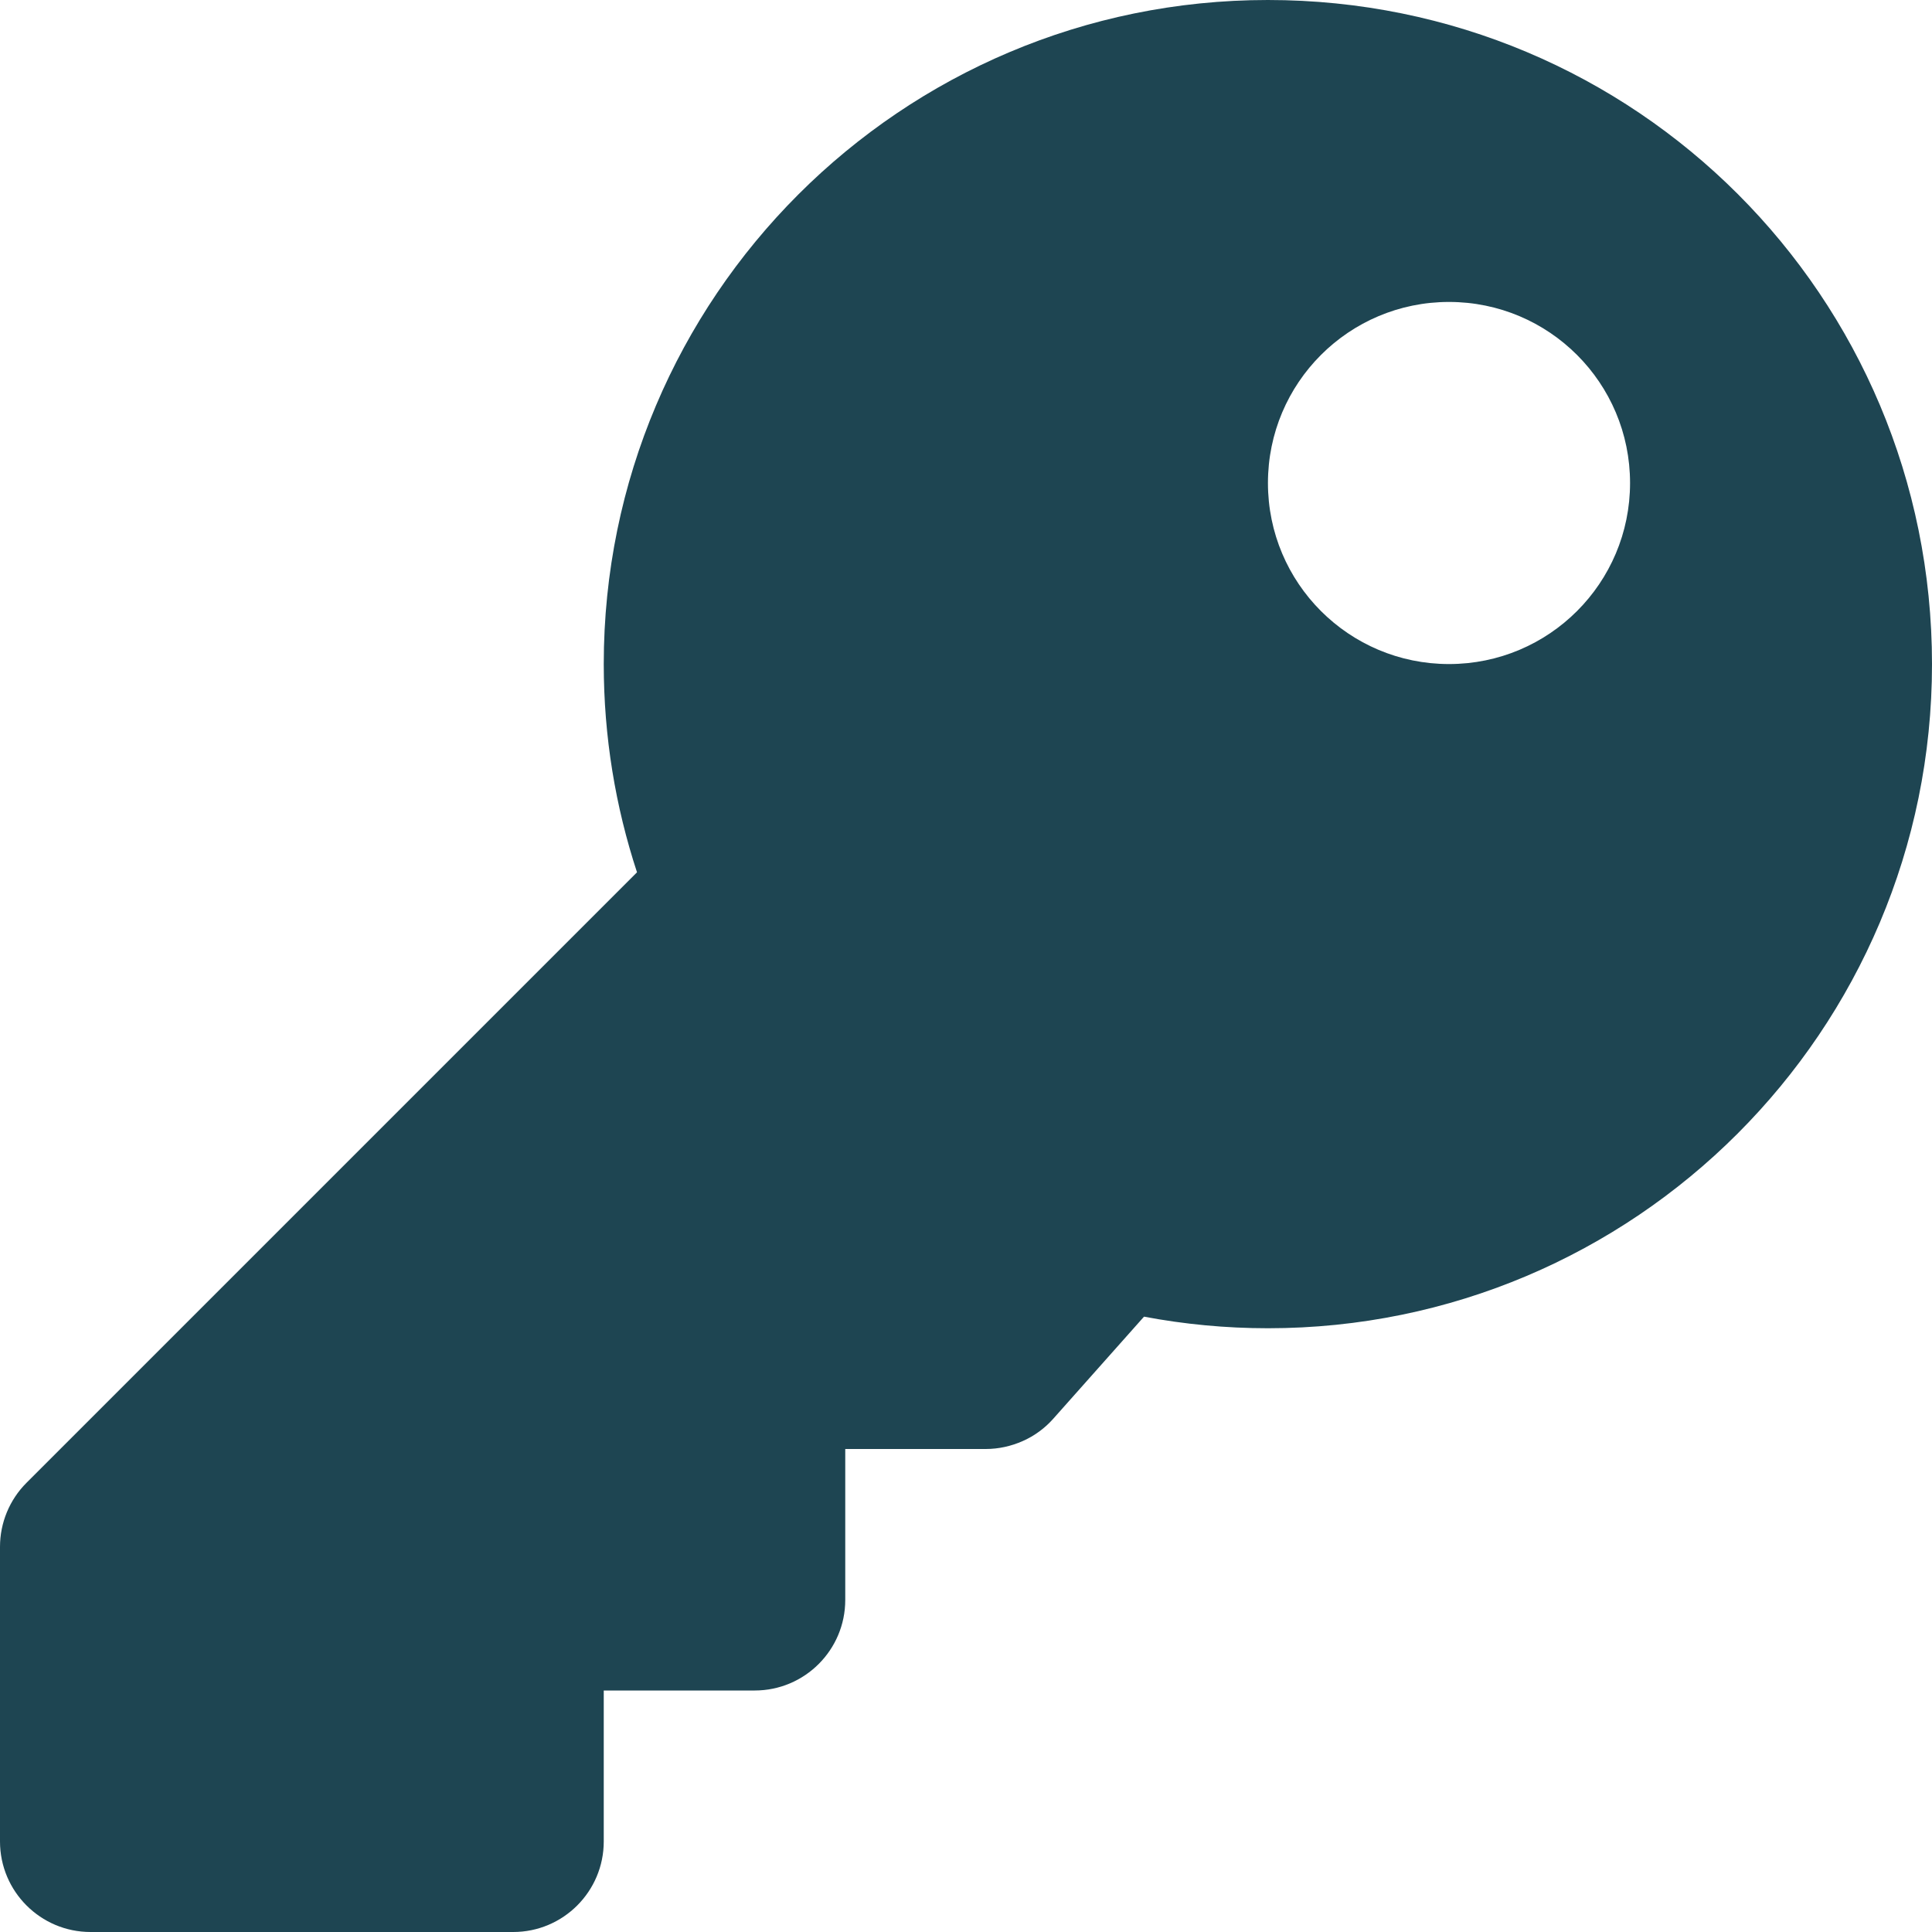 <svg width="14" height="14" viewBox="0 0 14 14" fill="none" xmlns="http://www.w3.org/2000/svg">
<path d="M14 4.813C14 7.47 11.845 9.625 9.188 9.625C8.881 9.625 8.581 9.596 8.29 9.541L7.633 10.28C7.572 10.349 7.496 10.405 7.412 10.442C7.327 10.48 7.235 10.5 7.143 10.5H6.125V11.594C6.125 11.956 5.831 12.25 5.469 12.25H4.375V13.344C4.375 13.706 4.081 14 3.719 14H0.656C0.294 14 0 13.706 0 13.344V11.209C0 11.035 0.069 10.868 0.192 10.745L4.616 6.321C4.46 5.846 4.375 5.339 4.375 4.812C4.375 2.155 6.53 2.7344e-05 9.187 2.61203e-10C11.853 -2.73435e-05 14 2.147 14 4.813V4.813ZM9.188 3.5C9.188 4.225 9.775 4.812 10.5 4.812C11.225 4.812 11.812 4.225 11.812 3.5C11.812 2.775 11.225 2.188 10.5 2.188C9.775 2.188 9.188 2.775 9.188 3.5Z" fill="#1E4552"/>
</svg>
